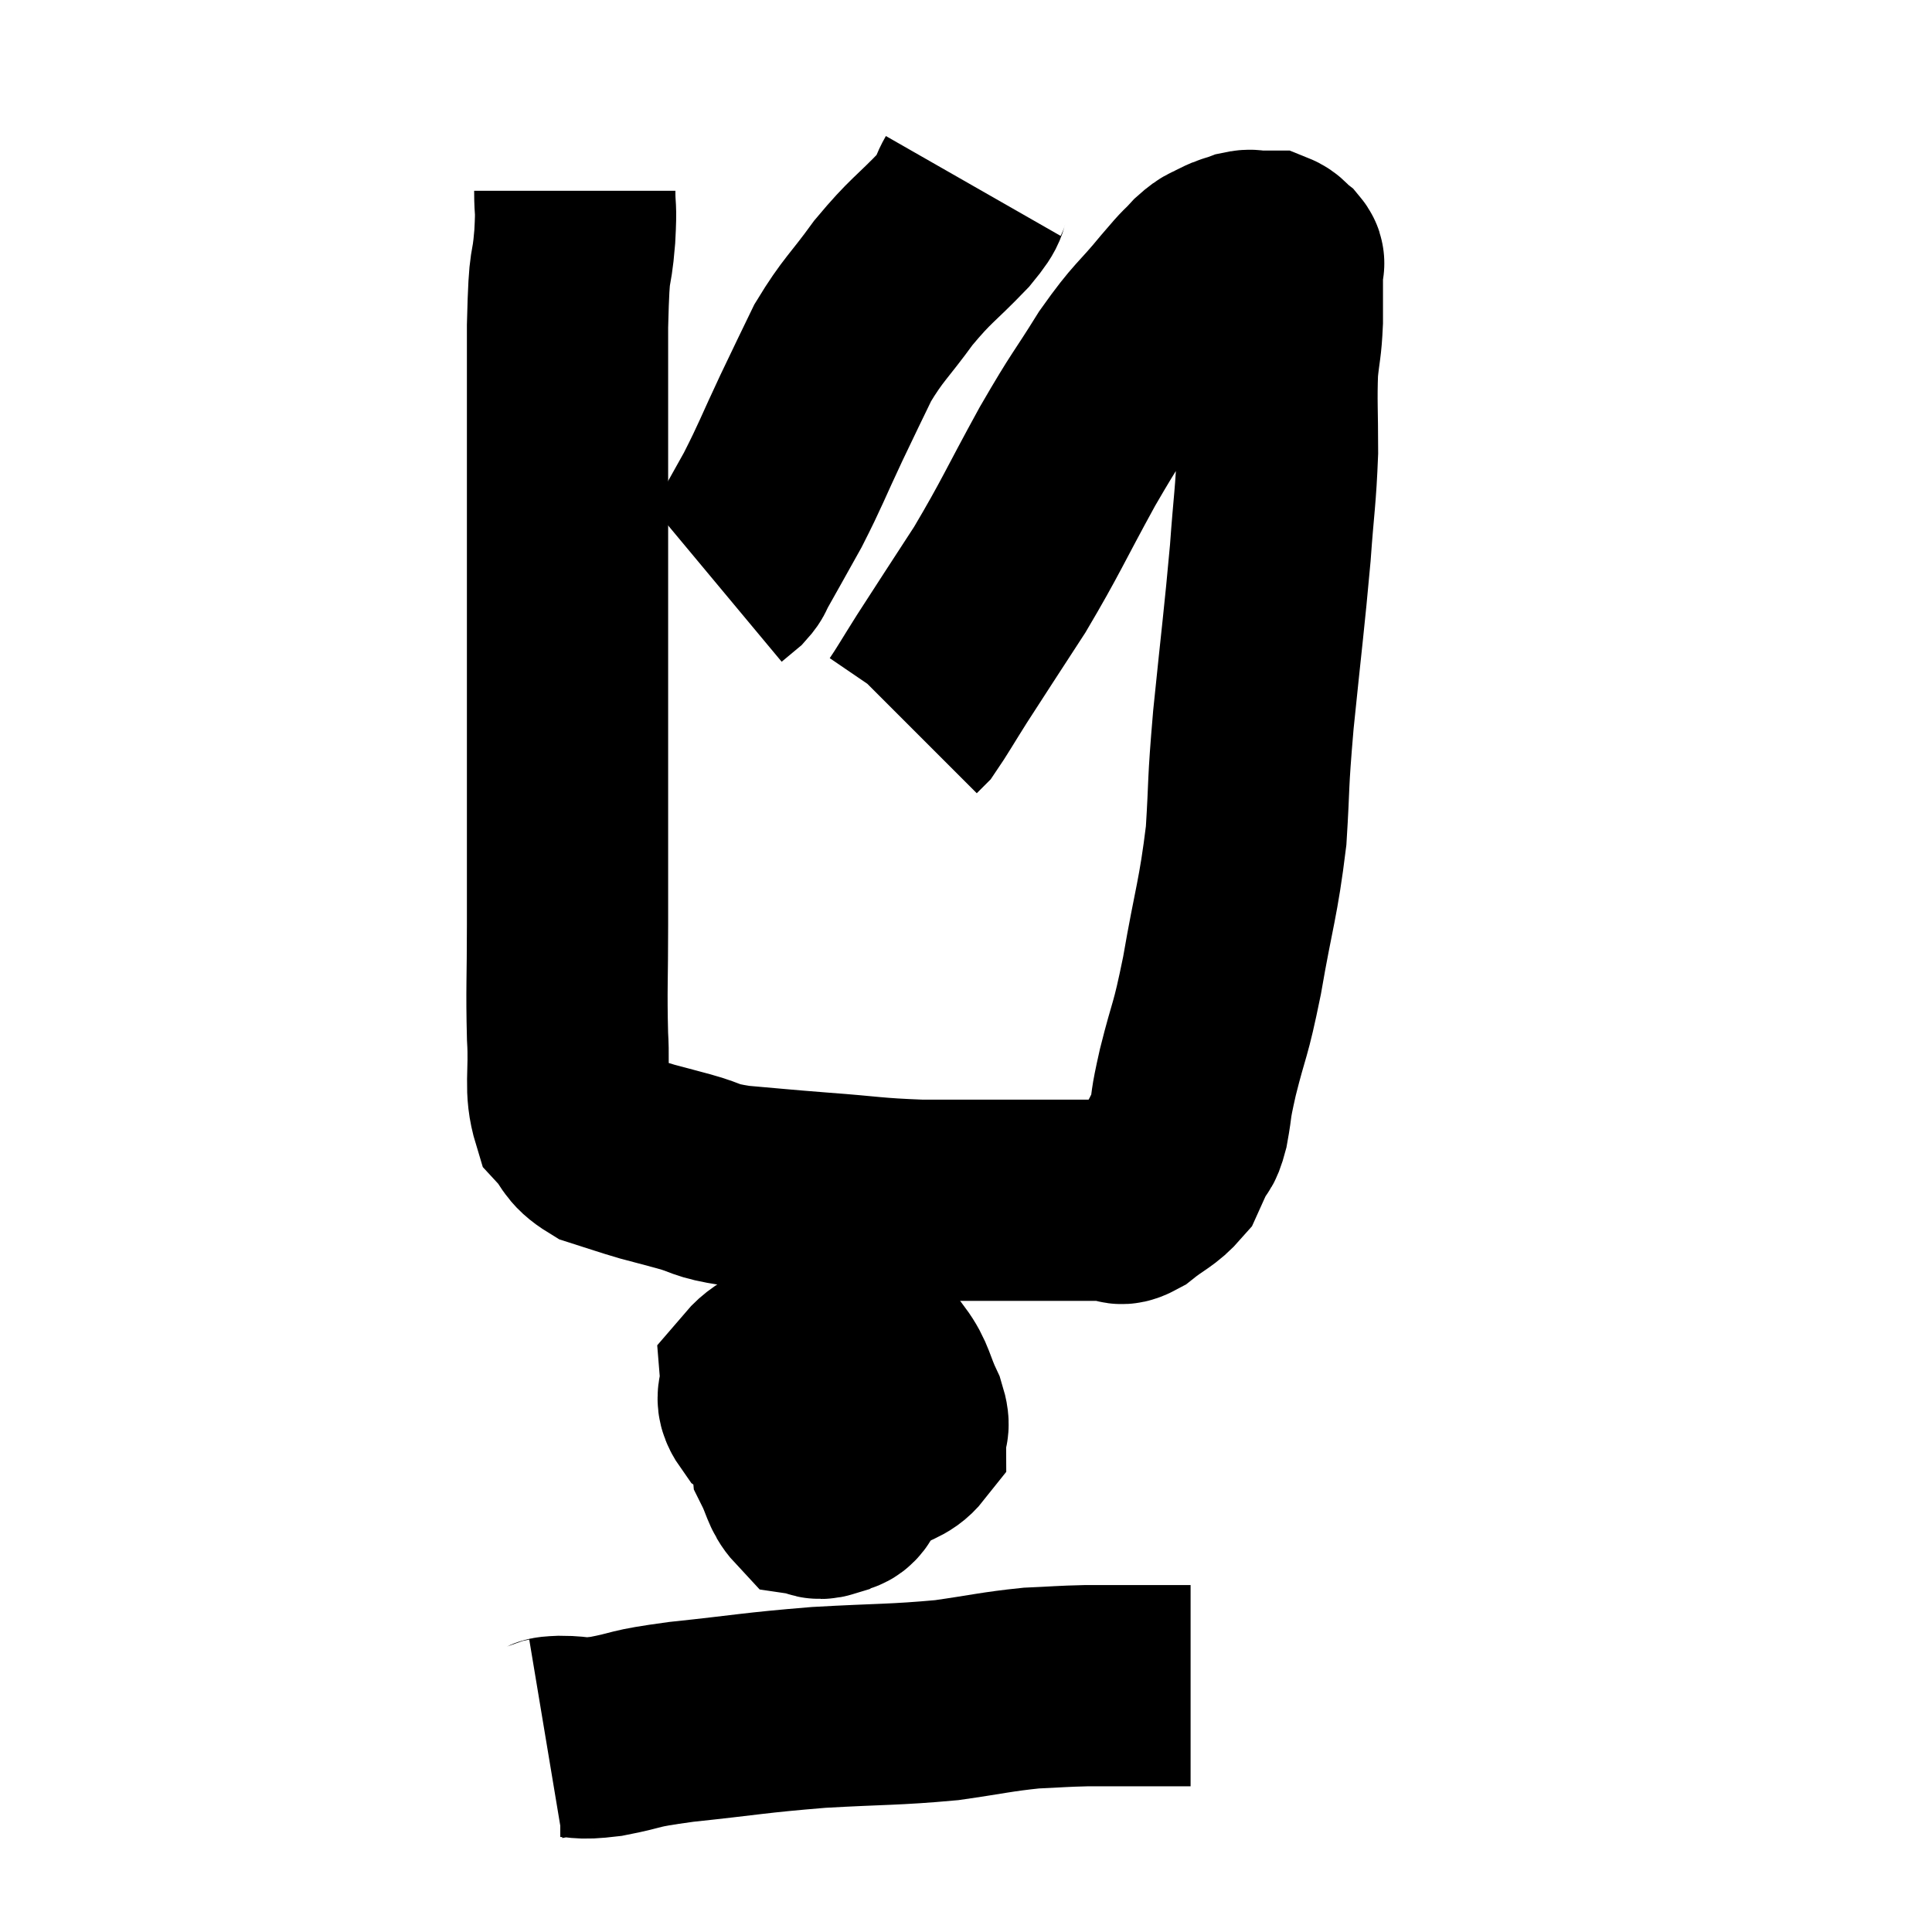 <svg width="48" height="48" viewBox="0 0 48 48" xmlns="http://www.w3.org/2000/svg"><path d="M 14.28 4.74 C 14.28 5.31, 14.325 5.04, 14.28 5.88 C 14.19 6.99, 14.145 6.24, 14.1 8.1 C 14.1 10.71, 14.1 10.56, 14.1 13.32 C 14.1 16.23, 14.1 16.725, 14.1 19.14 C 14.1 21.06, 14.1 21.33, 14.1 22.98 C 14.1 24.36, 14.07 24.555, 14.1 25.74 C 14.16 26.73, 14.01 27.03, 14.22 27.72 C 14.58 28.11, 14.475 28.215, 14.94 28.5 C 15.51 28.68, 15.57 28.71, 16.08 28.86 C 16.53 28.98, 16.425 28.95, 16.98 29.1 C 17.64 29.28, 17.445 29.325, 18.3 29.46 C 19.35 29.55, 19.26 29.55, 20.4 29.64 C 21.63 29.73, 21.66 29.775, 22.86 29.82 C 24.03 29.82, 24.27 29.82, 25.2 29.82 C 25.89 29.82, 25.965 29.82, 26.58 29.82 C 27.12 29.82, 27.285 29.82, 27.66 29.82 C 27.87 29.82, 27.75 30, 28.08 29.82 C 28.53 29.46, 28.68 29.445, 28.98 29.1 C 29.13 28.77, 29.145 28.725, 29.28 28.44 C 29.4 28.2, 29.4 28.41, 29.52 27.96 C 29.64 27.3, 29.55 27.57, 29.76 26.64 C 30.06 25.44, 30.06 25.71, 30.36 24.24 C 30.66 22.5, 30.765 22.35, 30.96 20.76 C 31.05 19.32, 30.99 19.635, 31.14 17.88 C 31.35 15.81, 31.41 15.405, 31.56 13.74 C 31.65 12.48, 31.695 12.36, 31.74 11.22 C 31.74 10.2, 31.71 9.99, 31.74 9.18 C 31.8 8.58, 31.83 8.625, 31.86 7.98 C 31.86 7.29, 31.86 6.945, 31.86 6.6 C 31.86 6.6, 31.86 6.63, 31.86 6.6 C 31.86 6.54, 31.935 6.57, 31.86 6.48 C 31.71 6.36, 31.71 6.3, 31.56 6.24 C 31.41 6.24, 31.425 6.24, 31.26 6.24 C 31.08 6.24, 31.11 6.195, 30.9 6.24 C 30.66 6.33, 30.66 6.3, 30.42 6.42 C 30.18 6.57, 30.225 6.465, 29.94 6.72 C 29.61 7.08, 29.79 6.84, 29.28 7.44 C 28.59 8.28, 28.59 8.145, 27.9 9.12 C 27.21 10.23, 27.285 10.02, 26.52 11.34 C 25.68 12.87, 25.62 13.08, 24.84 14.4 C 24.12 15.51, 23.94 15.78, 23.4 16.62 C 23.04 17.19, 22.905 17.43, 22.68 17.76 C 22.59 17.85, 22.545 17.895, 22.5 17.94 L 22.5 17.94" fill="none" stroke="black" stroke-width="5"></path><path d="M 24.18 4.62 C 23.94 5.04, 24.195 4.86, 23.7 5.46 C 22.95 6.24, 22.89 6.195, 22.2 7.02 C 21.57 7.89, 21.45 7.92, 20.94 8.76 C 20.55 9.57, 20.595 9.465, 20.16 10.38 C 19.68 11.4, 19.65 11.535, 19.2 12.42 C 18.78 13.17, 18.615 13.47, 18.36 13.92 C 18.27 14.07, 18.315 14.07, 18.18 14.22 L 17.82 14.52" fill="none" stroke="black" stroke-width="5"></path><path d="M 20.34 33.42 C 19.62 33.84, 19.245 33.855, 18.9 34.26 C 18.93 34.65, 18.705 34.68, 18.96 35.04 C 19.44 35.37, 19.44 35.4, 19.92 35.7 C 20.4 35.97, 20.46 36.105, 20.88 36.24 C 21.24 36.24, 21.195 36.375, 21.6 36.24 C 22.05 35.97, 22.275 35.985, 22.5 35.7 C 22.5 35.4, 22.635 35.535, 22.5 35.1 C 22.23 34.53, 22.26 34.365, 21.96 33.96 C 21.63 33.72, 21.585 33.6, 21.3 33.48 C 21.06 33.48, 21.045 33.48, 20.82 33.48 C 20.61 33.48, 20.64 33.165, 20.4 33.48 C 20.13 34.11, 20.04 34.035, 19.86 34.74 C 19.77 35.52, 19.62 35.7, 19.68 36.3 C 19.89 36.72, 19.89 36.915, 20.1 37.14 C 20.31 37.17, 20.28 37.275, 20.52 37.2 C 20.79 37.02, 20.895 37.215, 21.06 36.84 C 21.12 36.27, 21.33 36.225, 21.18 35.7 C 20.82 35.22, 20.715 35.1, 20.46 34.74 C 20.31 34.5, 20.25 34.41, 20.16 34.26 C 20.13 34.2, 20.25 34.035, 20.1 34.14 C 19.83 34.41, 19.695 34.365, 19.56 34.68 C 19.56 35.04, 19.47 35.04, 19.56 35.4 C 19.74 35.76, 19.71 35.94, 19.92 36.12 C 20.16 36.12, 20.13 36.12, 20.4 36.12 C 20.7 36.12, 20.79 36.12, 21 36.12 C 21.12 36.12, 21.09 36.285, 21.24 36.12 C 21.42 35.79, 21.51 35.745, 21.6 35.46 C 21.6 35.22, 21.69 35.235, 21.6 34.98 C 21.42 34.71, 21.45 34.635, 21.24 34.44 C 21 34.32, 20.895 34.26, 20.76 34.2 C 20.73 34.2, 20.73 34.17, 20.7 34.2 L 20.64 34.32" fill="none" stroke="black" stroke-width="5"></path><path d="M 13.56 43.2 C 13.74 43.17, 13.545 43.155, 13.92 43.14 C 14.49 43.14, 14.31 43.23, 15.06 43.14 C 15.99 42.96, 15.6 42.96, 16.92 42.78 C 18.63 42.6, 18.69 42.555, 20.34 42.42 C 21.93 42.33, 22.2 42.36, 23.52 42.24 C 24.57 42.09, 24.75 42.03, 25.62 41.94 C 26.31 41.91, 26.355 41.895, 27 41.88 C 27.6 41.88, 27.66 41.88, 28.2 41.88 C 28.68 41.88, 28.815 41.88, 29.16 41.88 L 29.58 41.88" fill="none" stroke="black" stroke-width="5"></path></svg>